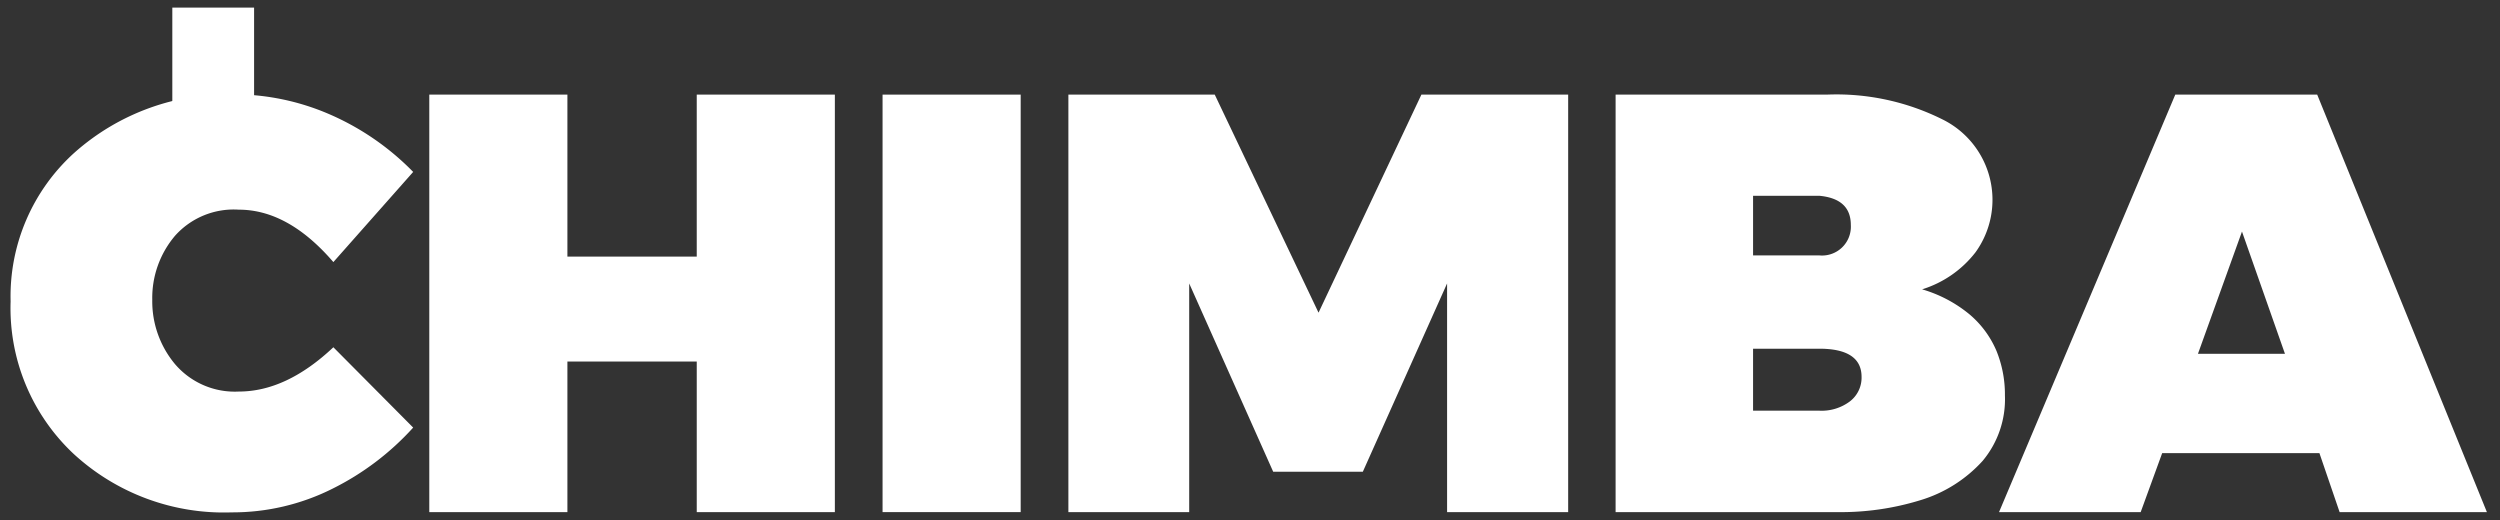 <svg id="Capa_1" data-name="Capa 1" xmlns="http://www.w3.org/2000/svg" viewBox="0 0 190.78 39.7"><rect x="0" y="0" width="190.78" height="39.7" fill="#333333" stroke="none"/><defs><style>.cls-1{fill:#fff;}</style></defs><path class="cls-1" d="M17.68,39.1a16.92,16.92,0,0,1-12.1-4.5A15.24,15.24,0,0,1,.81,23,14.75,14.75,0,0,1,5.67,11.66,17.67,17.67,0,0,1,18.09,7.2a18.4,18.4,0,0,1,6.77,1.4,20.08,20.08,0,0,1,6.67,4.52L25.44,20Q22,16,18.22,16A6,6,0,0,0,13.35,18a7.33,7.33,0,0,0-1.73,4.87,7.47,7.47,0,0,0,1.73,4.91,6,6,0,0,0,4.87,2.1c2.43,0,4.83-1.13,7.22-3.38l6.09,6.13a20.75,20.75,0,0,1-6.17,4.67A17,17,0,0,1,17.68,39.1Z"/><path class="cls-1" d="M63.71,39.08H53.17V27.59H43.3V39.08H32.76V7.22H43.3V19.58h9.87V7.22H63.71Z"/><path class="cls-1" d="M77.89,39.08H67.35V7.22H77.89Z"/><path class="cls-1" d="M119.67,39.08h-9.24V21.63L104,36H97.16L90.75,21.63V39.08H81.53V7.22H92.7l7.92,16.64,7.85-16.64h11.2Z"/><path class="cls-1" d="M140.19,39.08h-16.9V7.22h16.13a18.12,18.12,0,0,1,8.81,1.89,6.84,6.84,0,0,1,2.52,10.15,8.25,8.25,0,0,1-4.07,2.82A10.12,10.12,0,0,1,150.31,24a7.46,7.46,0,0,1,2.05,2.79,8.84,8.84,0,0,1,.64,3.38,7.34,7.34,0,0,1-1.7,5,10.49,10.49,0,0,1-4.75,3A20.58,20.58,0,0,1,140.19,39.08Zm-1.36-19.59a2.2,2.2,0,0,0,2.41-2.32c0-1.34-.8-2.08-2.41-2.23h-5.05v4.55Zm0,11.85a3.59,3.59,0,0,0,2.34-.71,2.28,2.28,0,0,0,.89-1.87c0-1.43-1.08-2.15-3.23-2.15h-5.05v4.73Z"/><path class="cls-1" d="M189.78,39.08H178.54L177,34.58H165l-1.64,4.5H152.55L166,7.22h10.83ZM174.37,27l-3.28-9.33L167.73,27Z"/><rect class="cls-1" x="13.15" y="0.58" width="6.24" height="11.56"/></svg>
